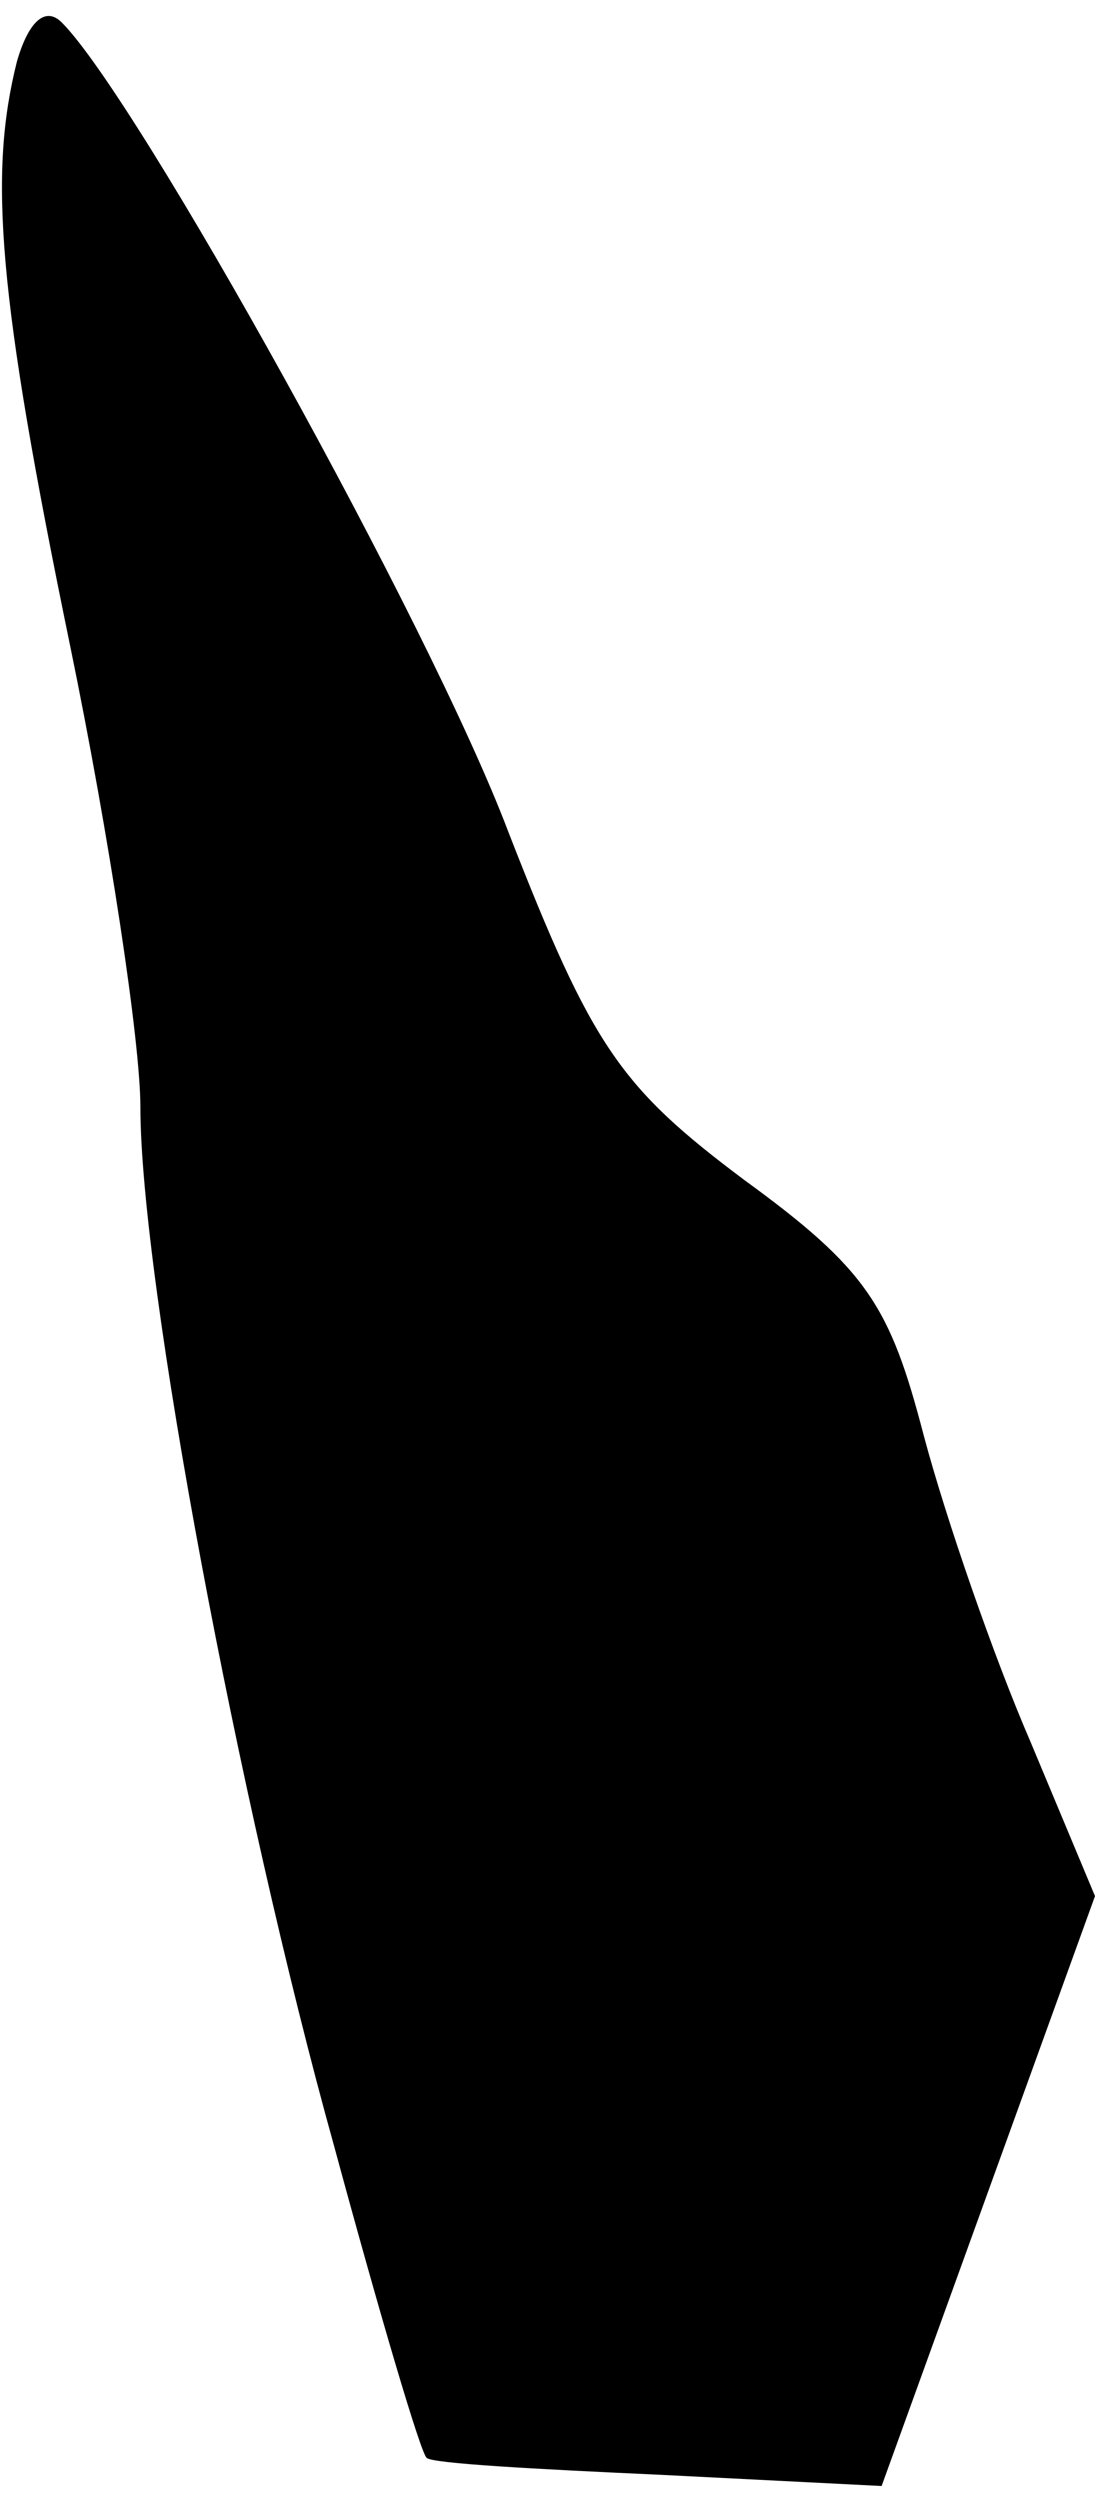 <?xml version="1.0" standalone="no"?>
<!DOCTYPE svg PUBLIC "-//W3C//DTD SVG 20010904//EN"
 "http://www.w3.org/TR/2001/REC-SVG-20010904/DTD/svg10.dtd">
<svg version="1.0" xmlns="http://www.w3.org/2000/svg"
 width="39pt" height="89pt" viewBox="0 0 39 89"
 preserveAspectRatio="xMidYMid meet">
<g transform="translate(0,89) scale(0.1,-0.1)"
fill="#000000" stroke="none">
<path fill="#000000" stroke="none" d="M6 868 c-10 -40 -7 -82 19 -208 14 -68
25 -141 25 -164 0 -62 35 -248 69 -370 16 -59 31 -110 33 -111 2 -2 39 -4 83
-6 l79 -4 38 105 38 105 -23 55 c-13 30 -30 79 -38 109 -12 46 -20 59 -64 91
-44 33 -54 47 -84 124 -28 74 -132 261 -159 288 -6 6 -12 0 -16 -14z"/>
</g>
</svg>
